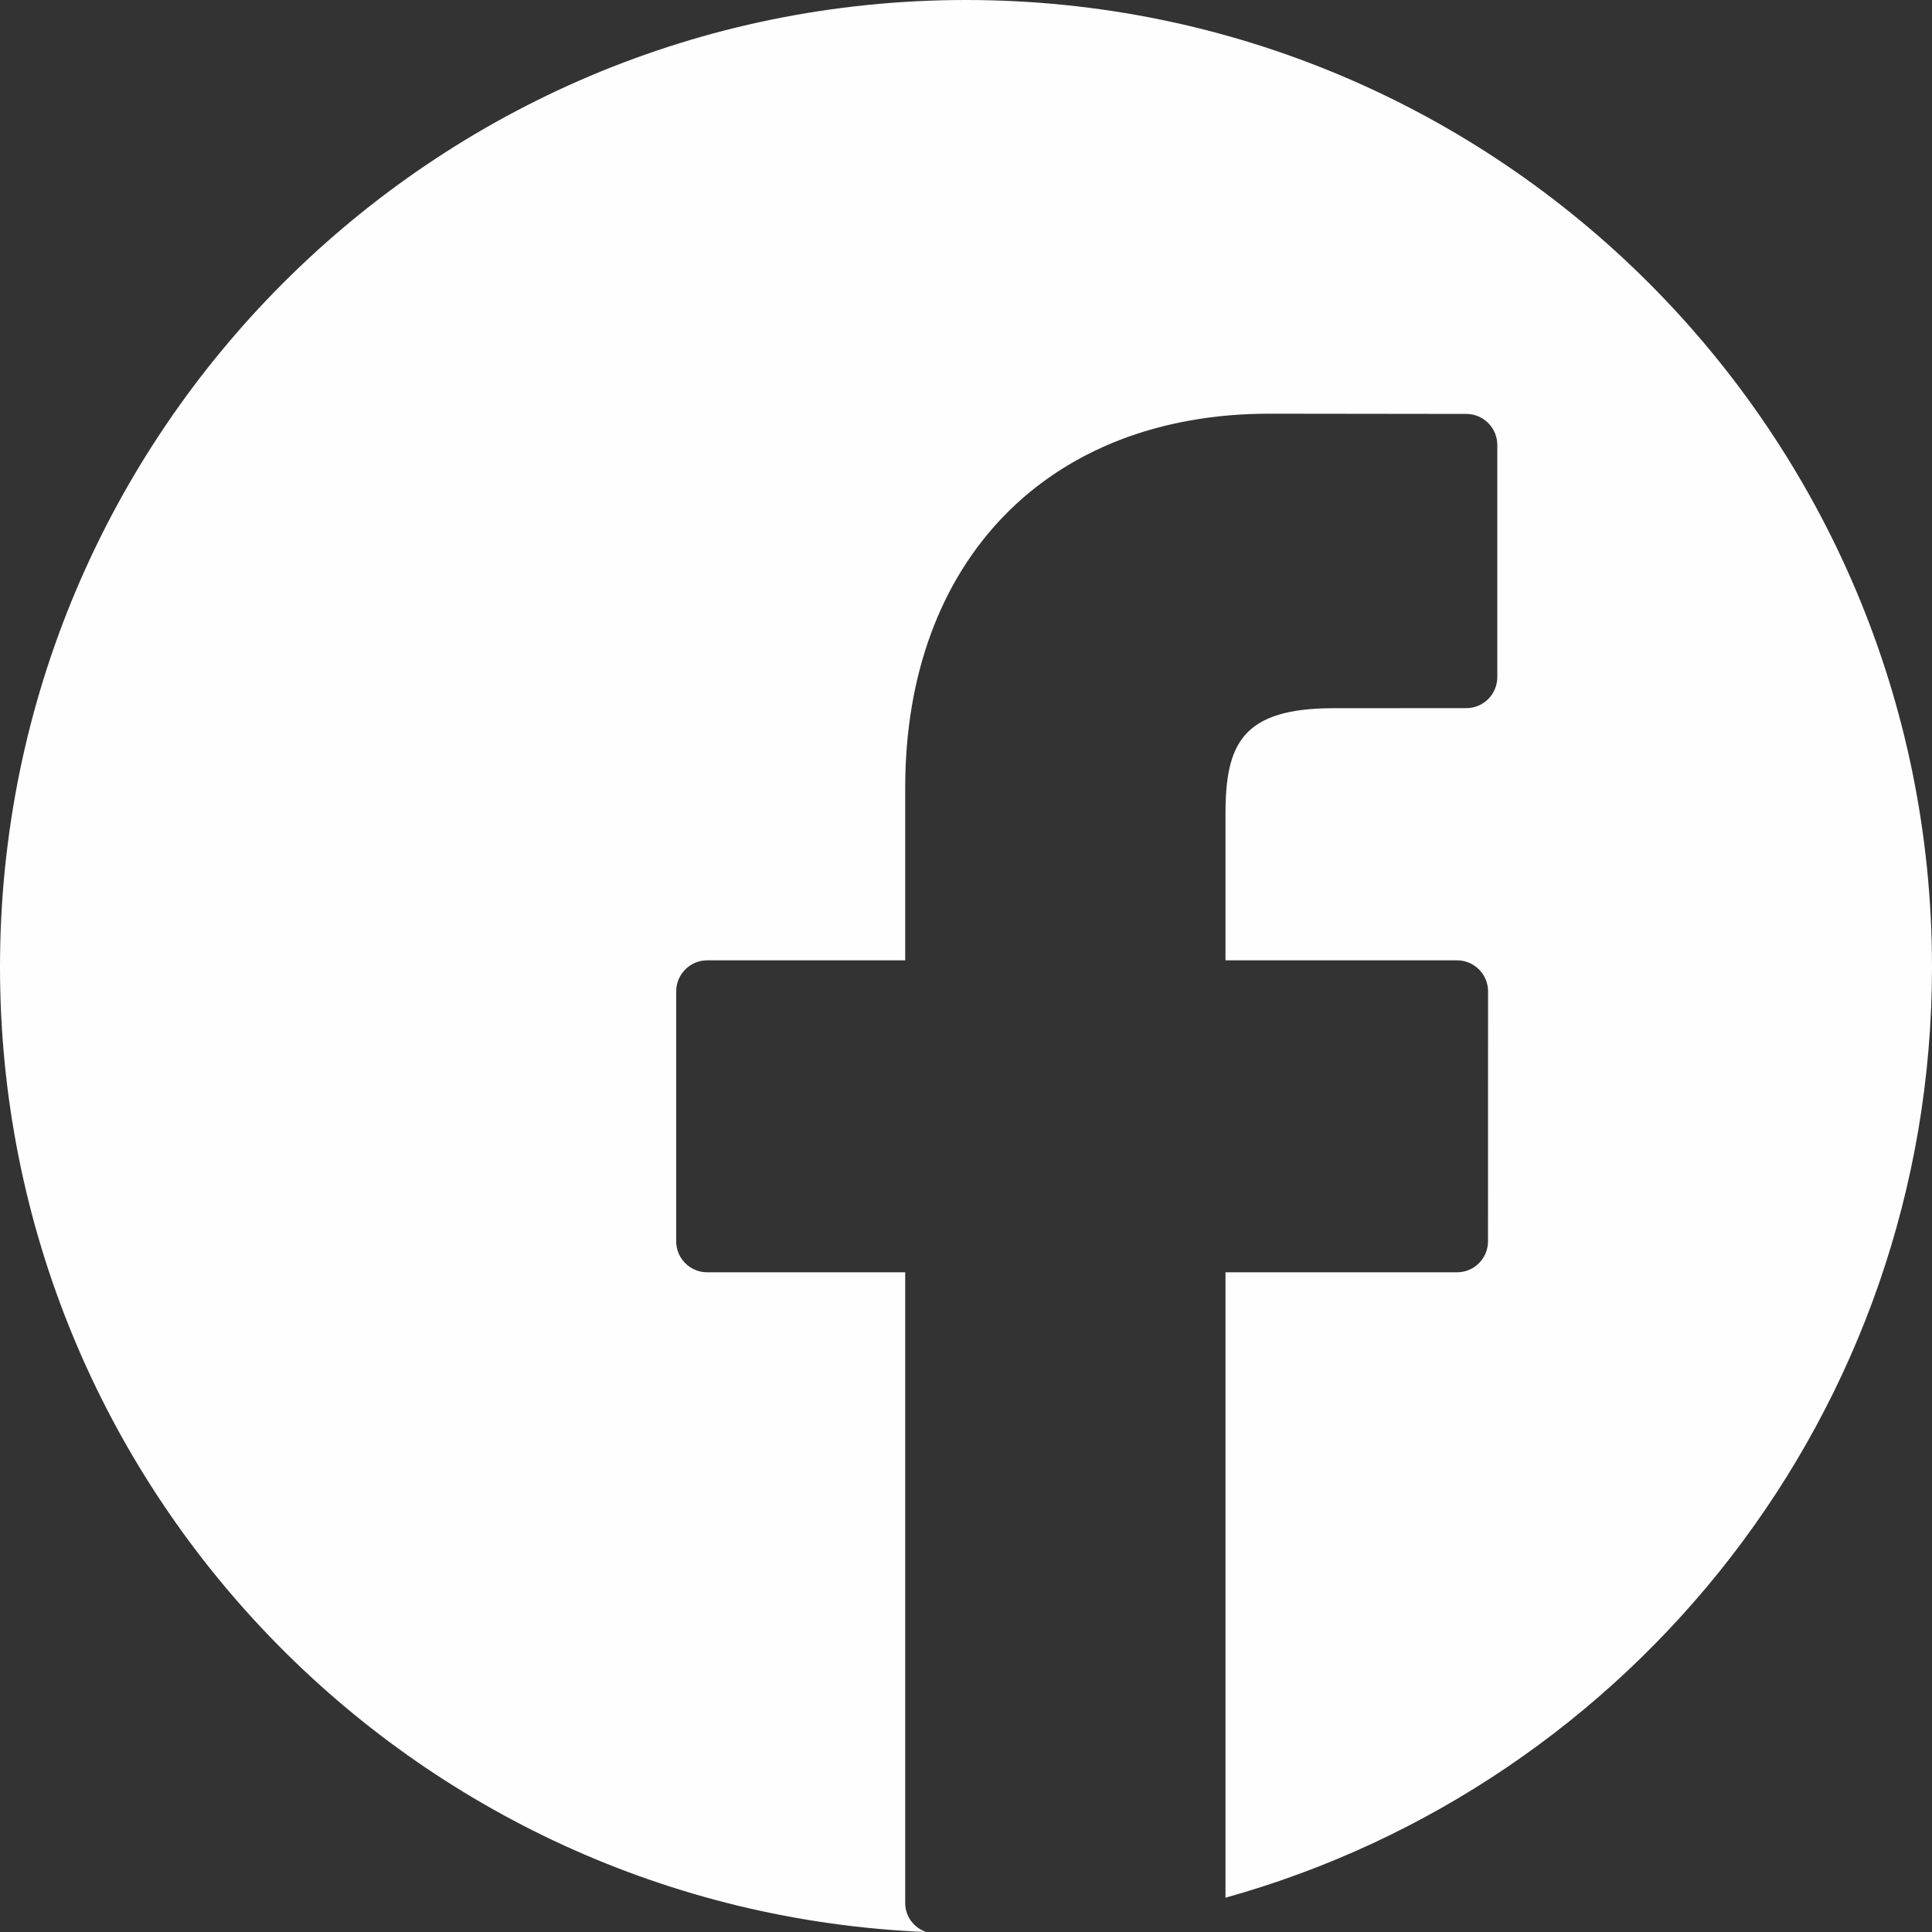<?xml version="1.0" encoding="UTF-8"?>
<svg width="32px" height="32px" viewBox="0 0 32 32" version="1.1" xmlns="http://www.w3.org/2000/svg" xmlns:xlink="http://www.w3.org/1999/xlink">
    <rect x="0" y="0" width="32" height="32" fill="#333333" stroke="none"/>
    <!-- Generator: Sketch 63.1 (92452) - https://sketch.com -->
    <title>asset/icon/img_facebook</title>
    <desc>Created with Sketch.</desc>
    <g id="asset/icon/img_facebook" stroke="none" stroke-width="1" fill="none" fill-rule="evenodd">
        <path d="M16,0 C7.164,0 0,7.17 0,16.017 C0,24.64 6.812,31.651 15.34,32 C15.139,31.931 14.993,31.745 14.993,31.52 L14.993,21.073 L11.713,21.073 C11.43,21.073 11.2,20.844 11.2,20.56 L11.2,16.42 C11.2,16.137 11.43,15.906 11.713,15.906 L14.993,15.906 L14.993,13.049 C14.993,9.285 17.361,6.852 21.026,6.852 L24.288,6.856 C24.571,6.857 24.8,7.087 24.8,7.37 L24.8,11.215 C24.8,11.499 24.57,11.729 24.288,11.729 L22.09,11.73 C20.575,11.73 20.298,12.32 20.298,13.484 L20.298,15.906 L24.134,15.906 C24.27,15.906 24.401,15.961 24.497,16.057 C24.593,16.153 24.647,16.284 24.647,16.42 L24.646,20.56 C24.646,20.844 24.416,21.073 24.133,21.073 L20.298,21.073 L20.298,31.432 C27.044,29.55 32,23.369 32,16.017 C32,7.17 24.836,0 16,0" id="-g-img_facebook" fill="#FEFEFE"></path>
    </g>
</svg>